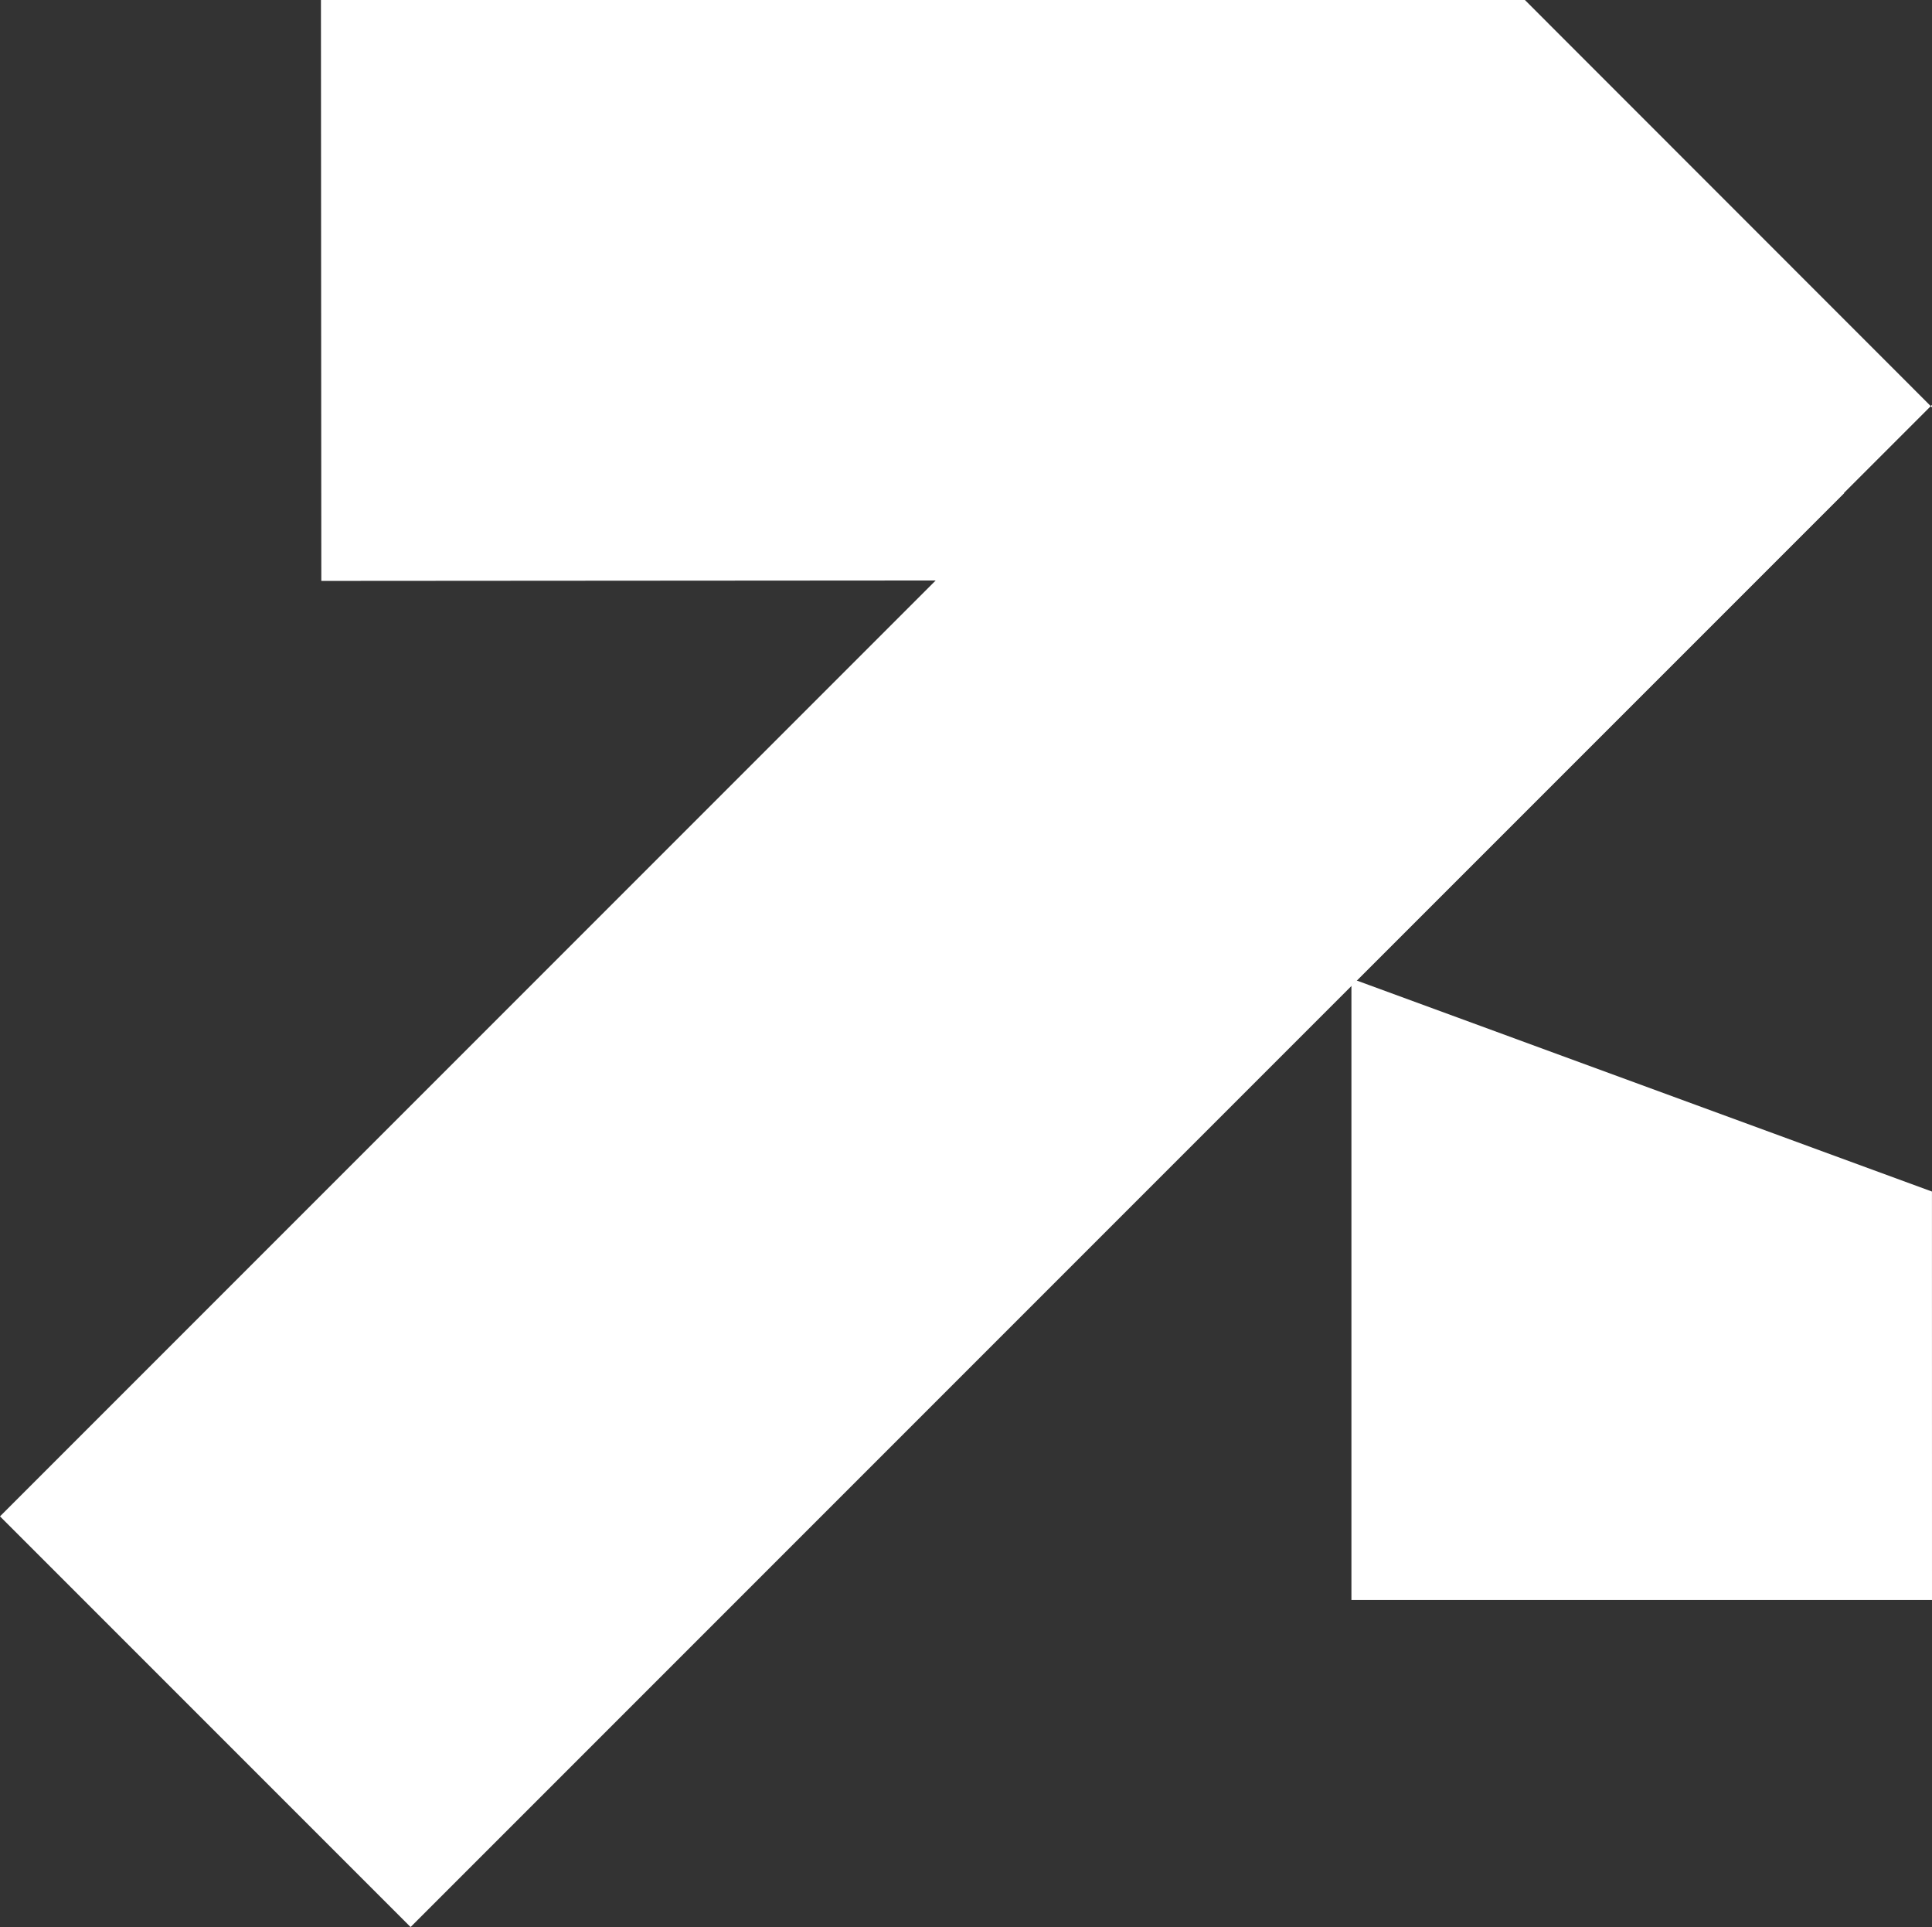 <svg xmlns="http://www.w3.org/2000/svg" width="45.763" height="45.635" viewBox="0 0 45.763 45.635">
  <rect x="0" y="0" width="45.763" height="45.635" fill="#333333" stroke="none"/>
  <g id="on-black-hover-arrow" transform="translate(-1560.526 -929.564)">
    <g id="Group_75" data-name="Group 75">
      <rect id="Rectangle_71" data-name="Rectangle 71" width="48.023" height="13.754" transform="translate(1560.526 965.474) rotate(-45)" fill="#fff"/>
    </g>
    <g id="Group_76" data-name="Group 76">
      <path id="Path_20" data-name="Path 20" d="M1606.289,967.454h-13.752V952.9l.118-.118,13.633,5Z" fill="#fff"/>
      <path id="Path_21" data-name="Path 21" d="M1606.26,939.182,1592.538,952.9v-9.589h-9.861l-14.54.01-.009-13.761h28.514Z" fill="#fff"/>
    </g>
    <path id="Path_22" data-name="Path 22" d="M1606.289,939.211l-.029-.029.029-.029Z" fill="#fff"/>
  </g>
</svg>
